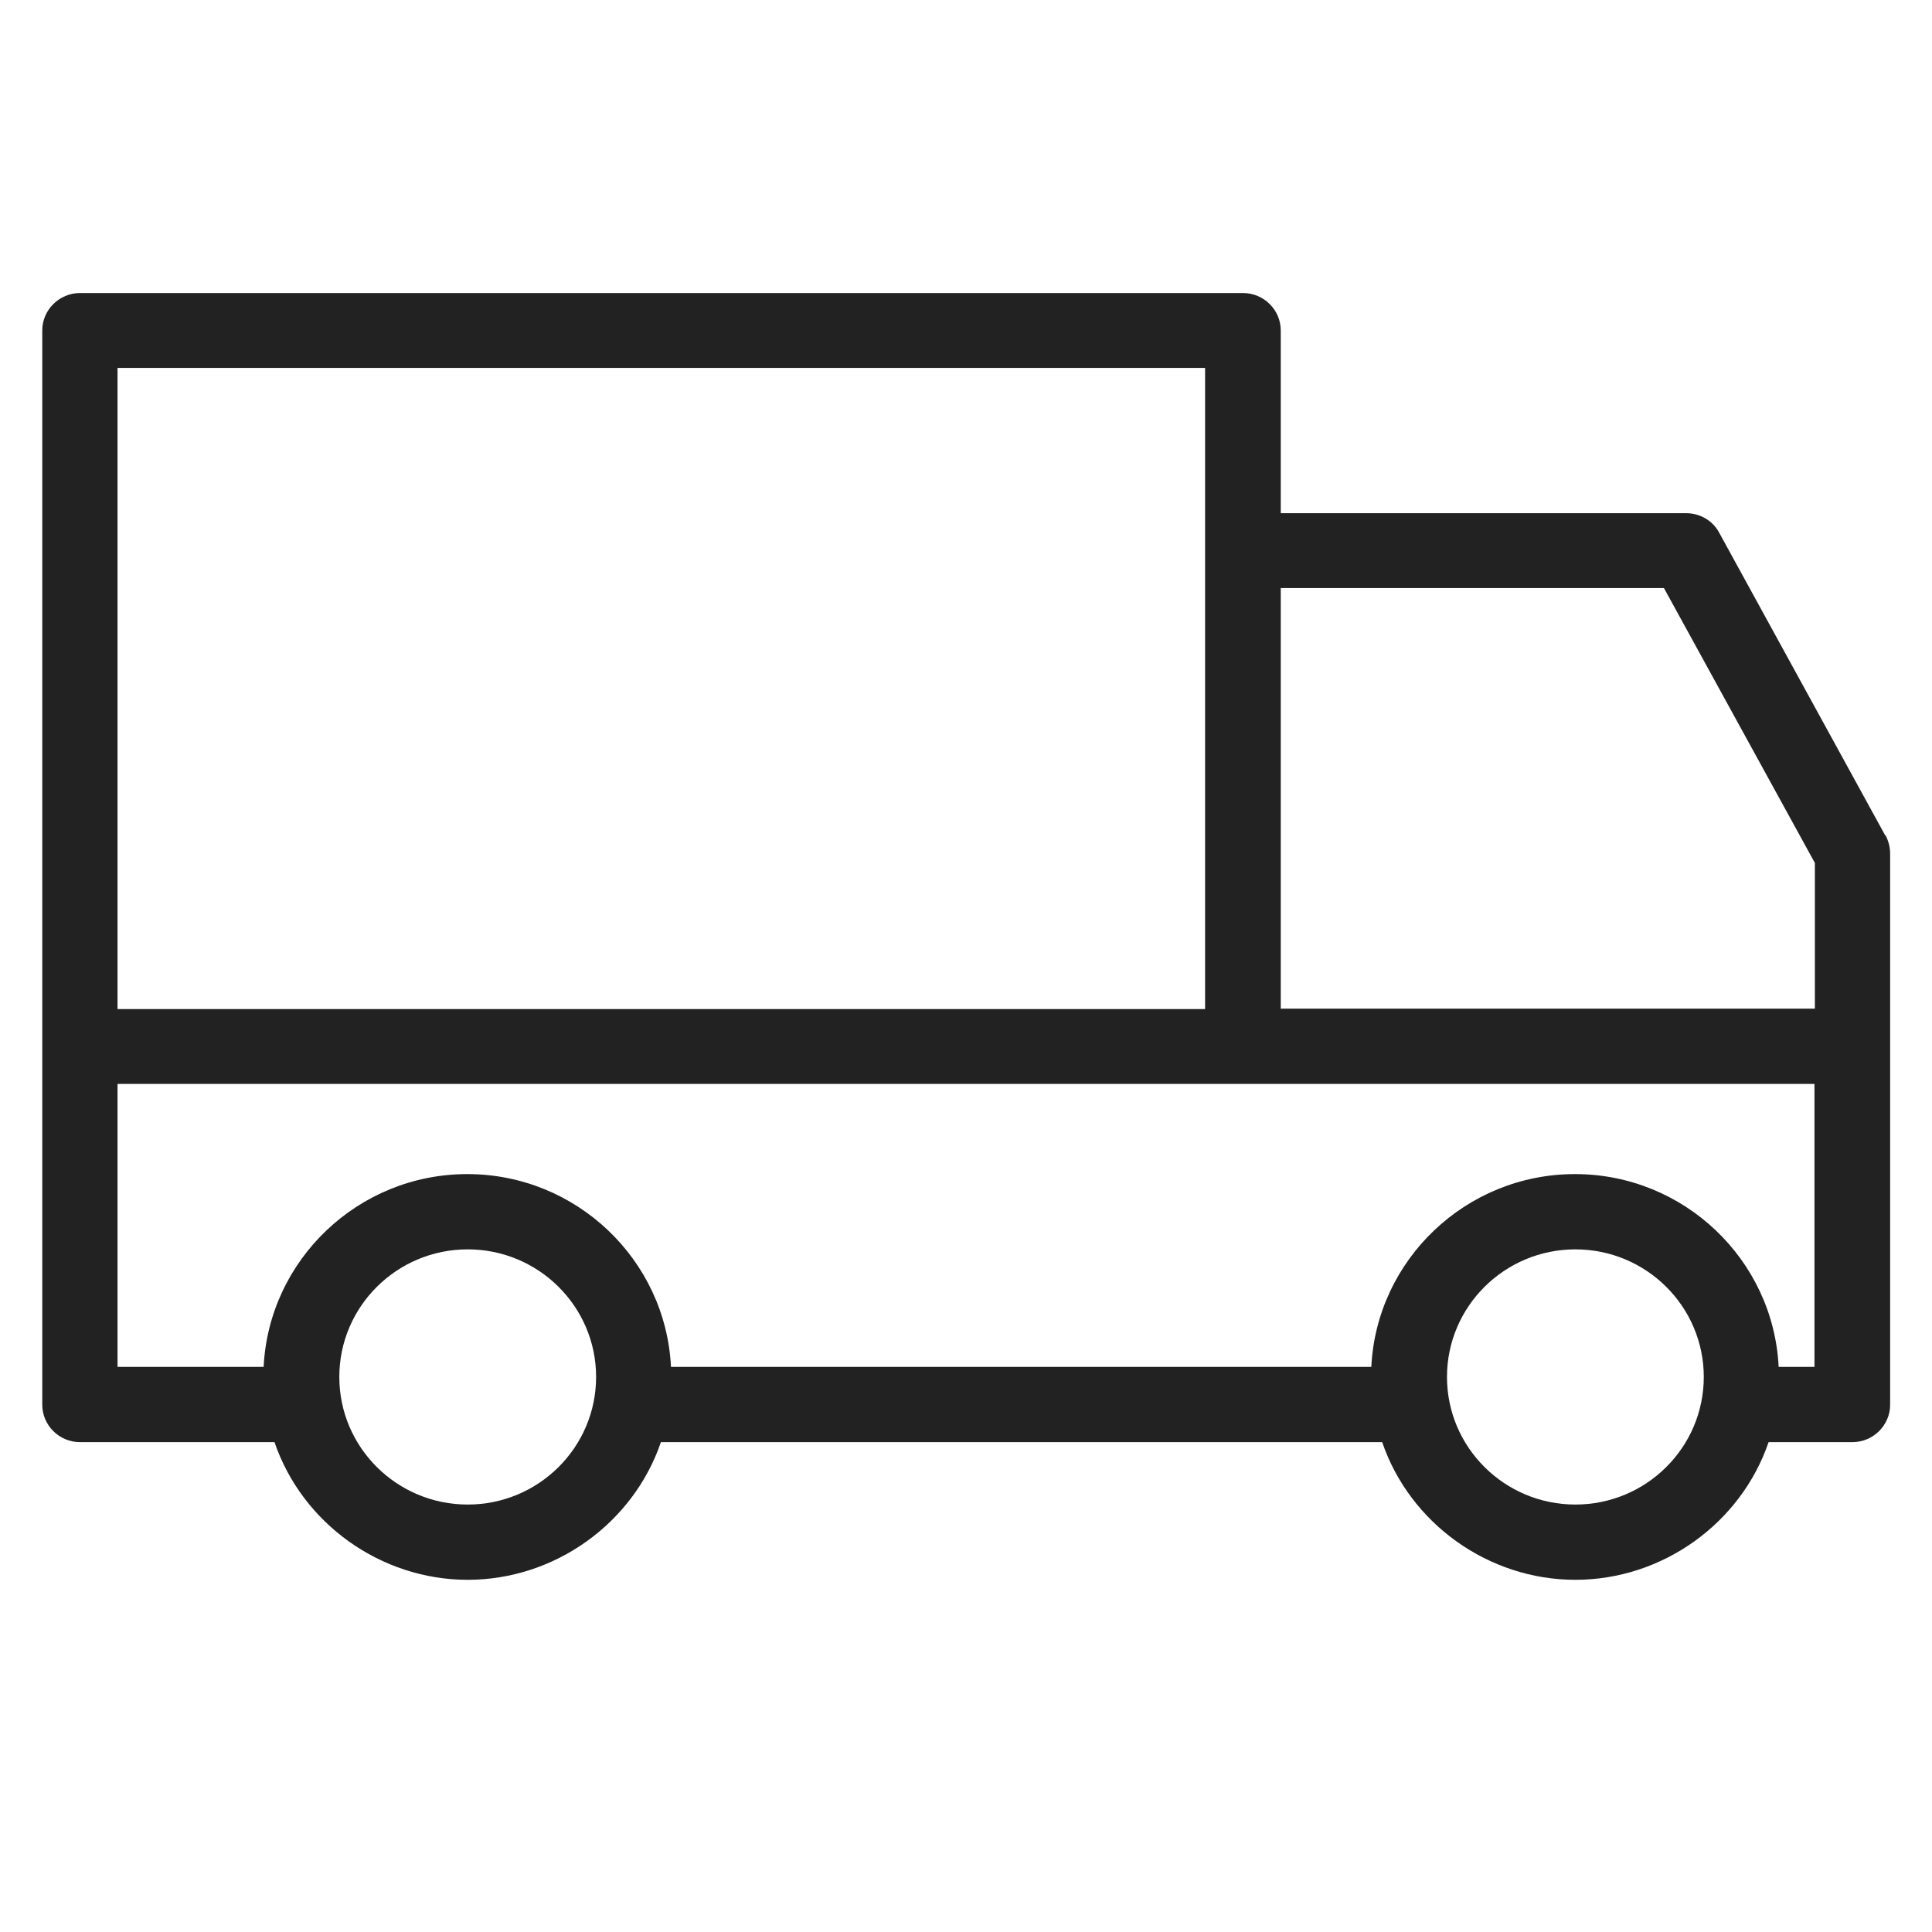 <svg width="48" height="48" viewBox="0 0 48 48" fill="none" xmlns="http://www.w3.org/2000/svg">
<g id="minitruck_L 1">
<path id="Vector" d="M46.84 20.76L42.71 13.23C42.55 12.93 42.23 12.75 41.89 12.75H31.82V8.21C31.82 7.7 31.4 7.28 30.88 7.28H1.99C1.47 7.28 1.05 7.7 1.05 8.21V34.9C1.05 35.41 1.47 35.83 1.99 35.83H6.82C7.51 37.85 9.46 39.25 11.62 39.25C13.78 39.25 15.73 37.85 16.42 35.83H34.34C35.03 37.85 36.98 39.25 39.14 39.25C41.3 39.25 43.25 37.85 43.94 35.83H46.02C46.54 35.83 46.96 35.41 46.96 34.9V21.21C46.96 21.05 46.92 20.9 46.85 20.76H46.84ZM31.82 25.07V14.61H41.34L45.09 21.44V25.06H31.83L31.82 25.07ZM39.14 31.04C40.9 31.04 42.33 32.46 42.33 34.21C42.33 35.96 40.9 37.38 39.14 37.38C37.38 37.38 35.95 35.96 35.95 34.21C35.95 32.46 37.38 31.04 39.14 31.04ZM11.62 31.04C13.38 31.04 14.81 32.46 14.81 34.21C14.81 35.96 13.38 37.38 11.62 37.38C9.86 37.38 8.43 35.96 8.43 34.21C8.43 32.46 9.86 31.04 11.62 31.04ZM45.08 26.93V33.96H44.19C44.06 31.3 41.84 29.17 39.13 29.17C36.42 29.17 34.2 31.3 34.07 33.96H16.67C16.54 31.3 14.32 29.17 11.61 29.17C8.9 29.17 6.68 31.3 6.55 33.96H2.92V26.93H45.08ZM29.94 9.14V25.07H2.92V9.14H29.94Z" fill="#222222"/>
</g>
</svg>
